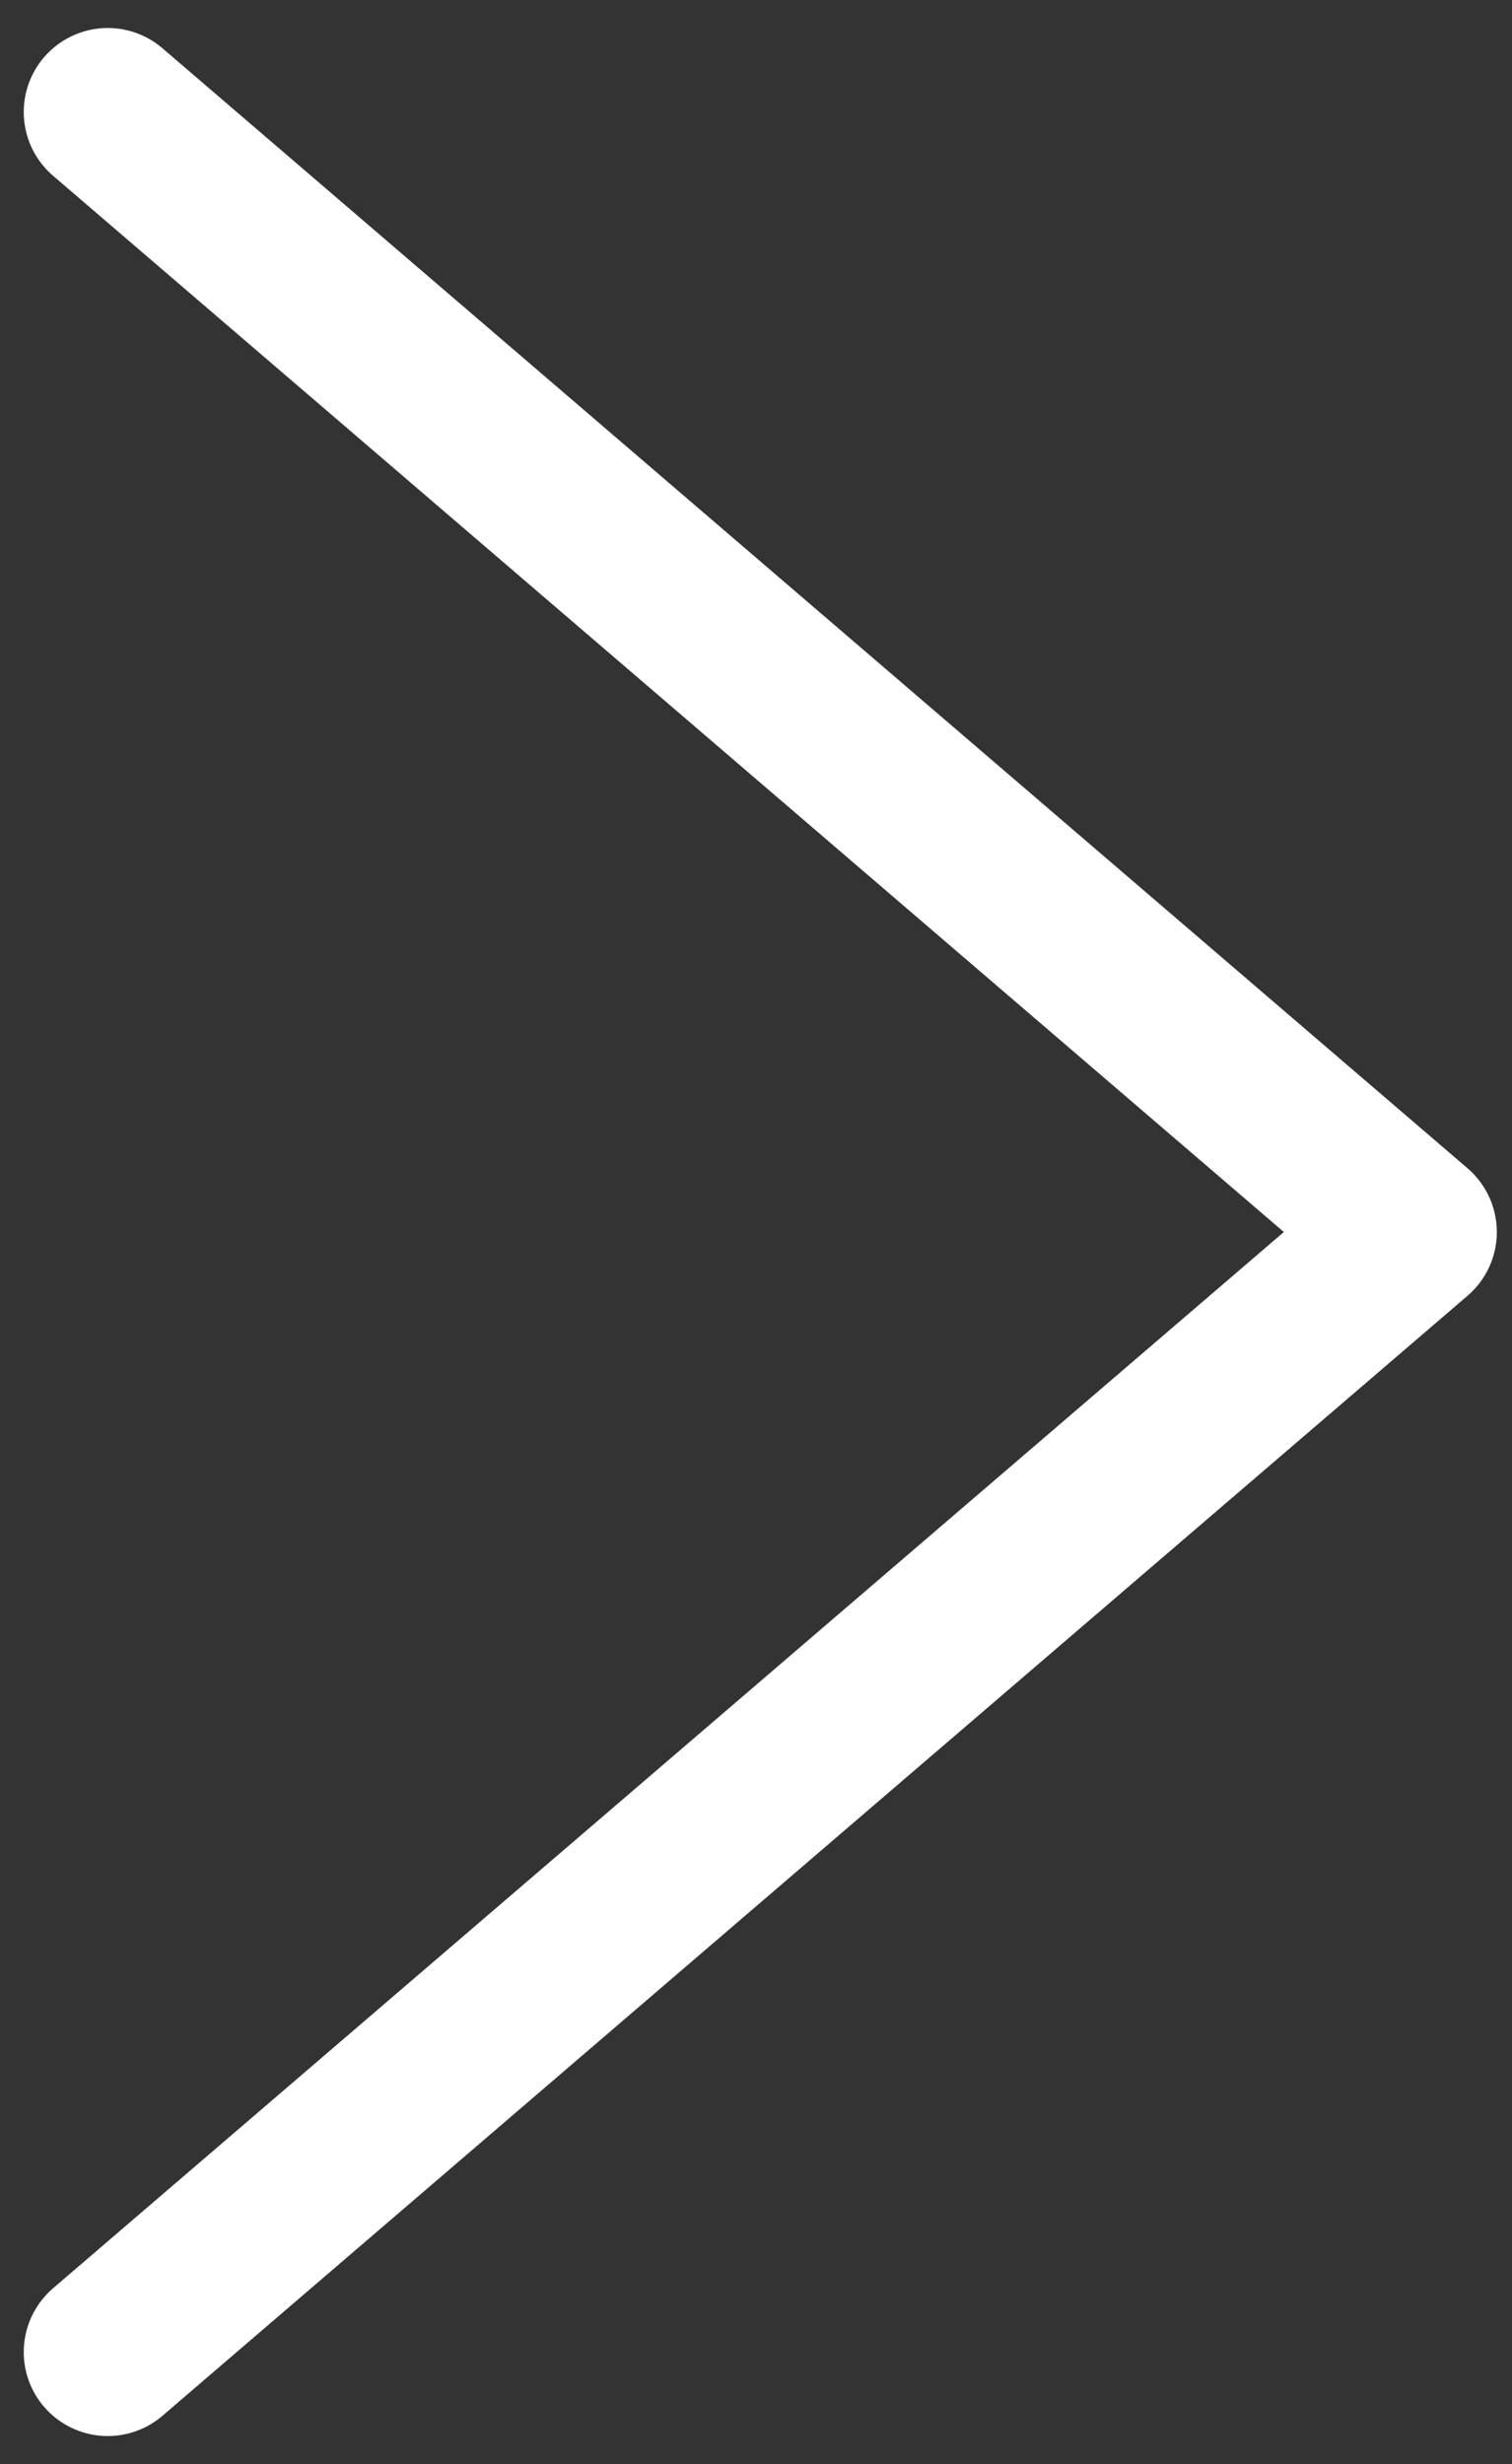 <svg width="27" height="44" viewBox="0 0 27 44" fill="none" xmlns="http://www.w3.org/2000/svg">
<rect x="0" y="0" width="27" height="44" fill="#333333" stroke="none"/>
<path d="M1.924 42L25.229 22L1.924 2" stroke="white" stroke-width="3" stroke-linecap="round" stroke-linejoin="round"/>
</svg>
